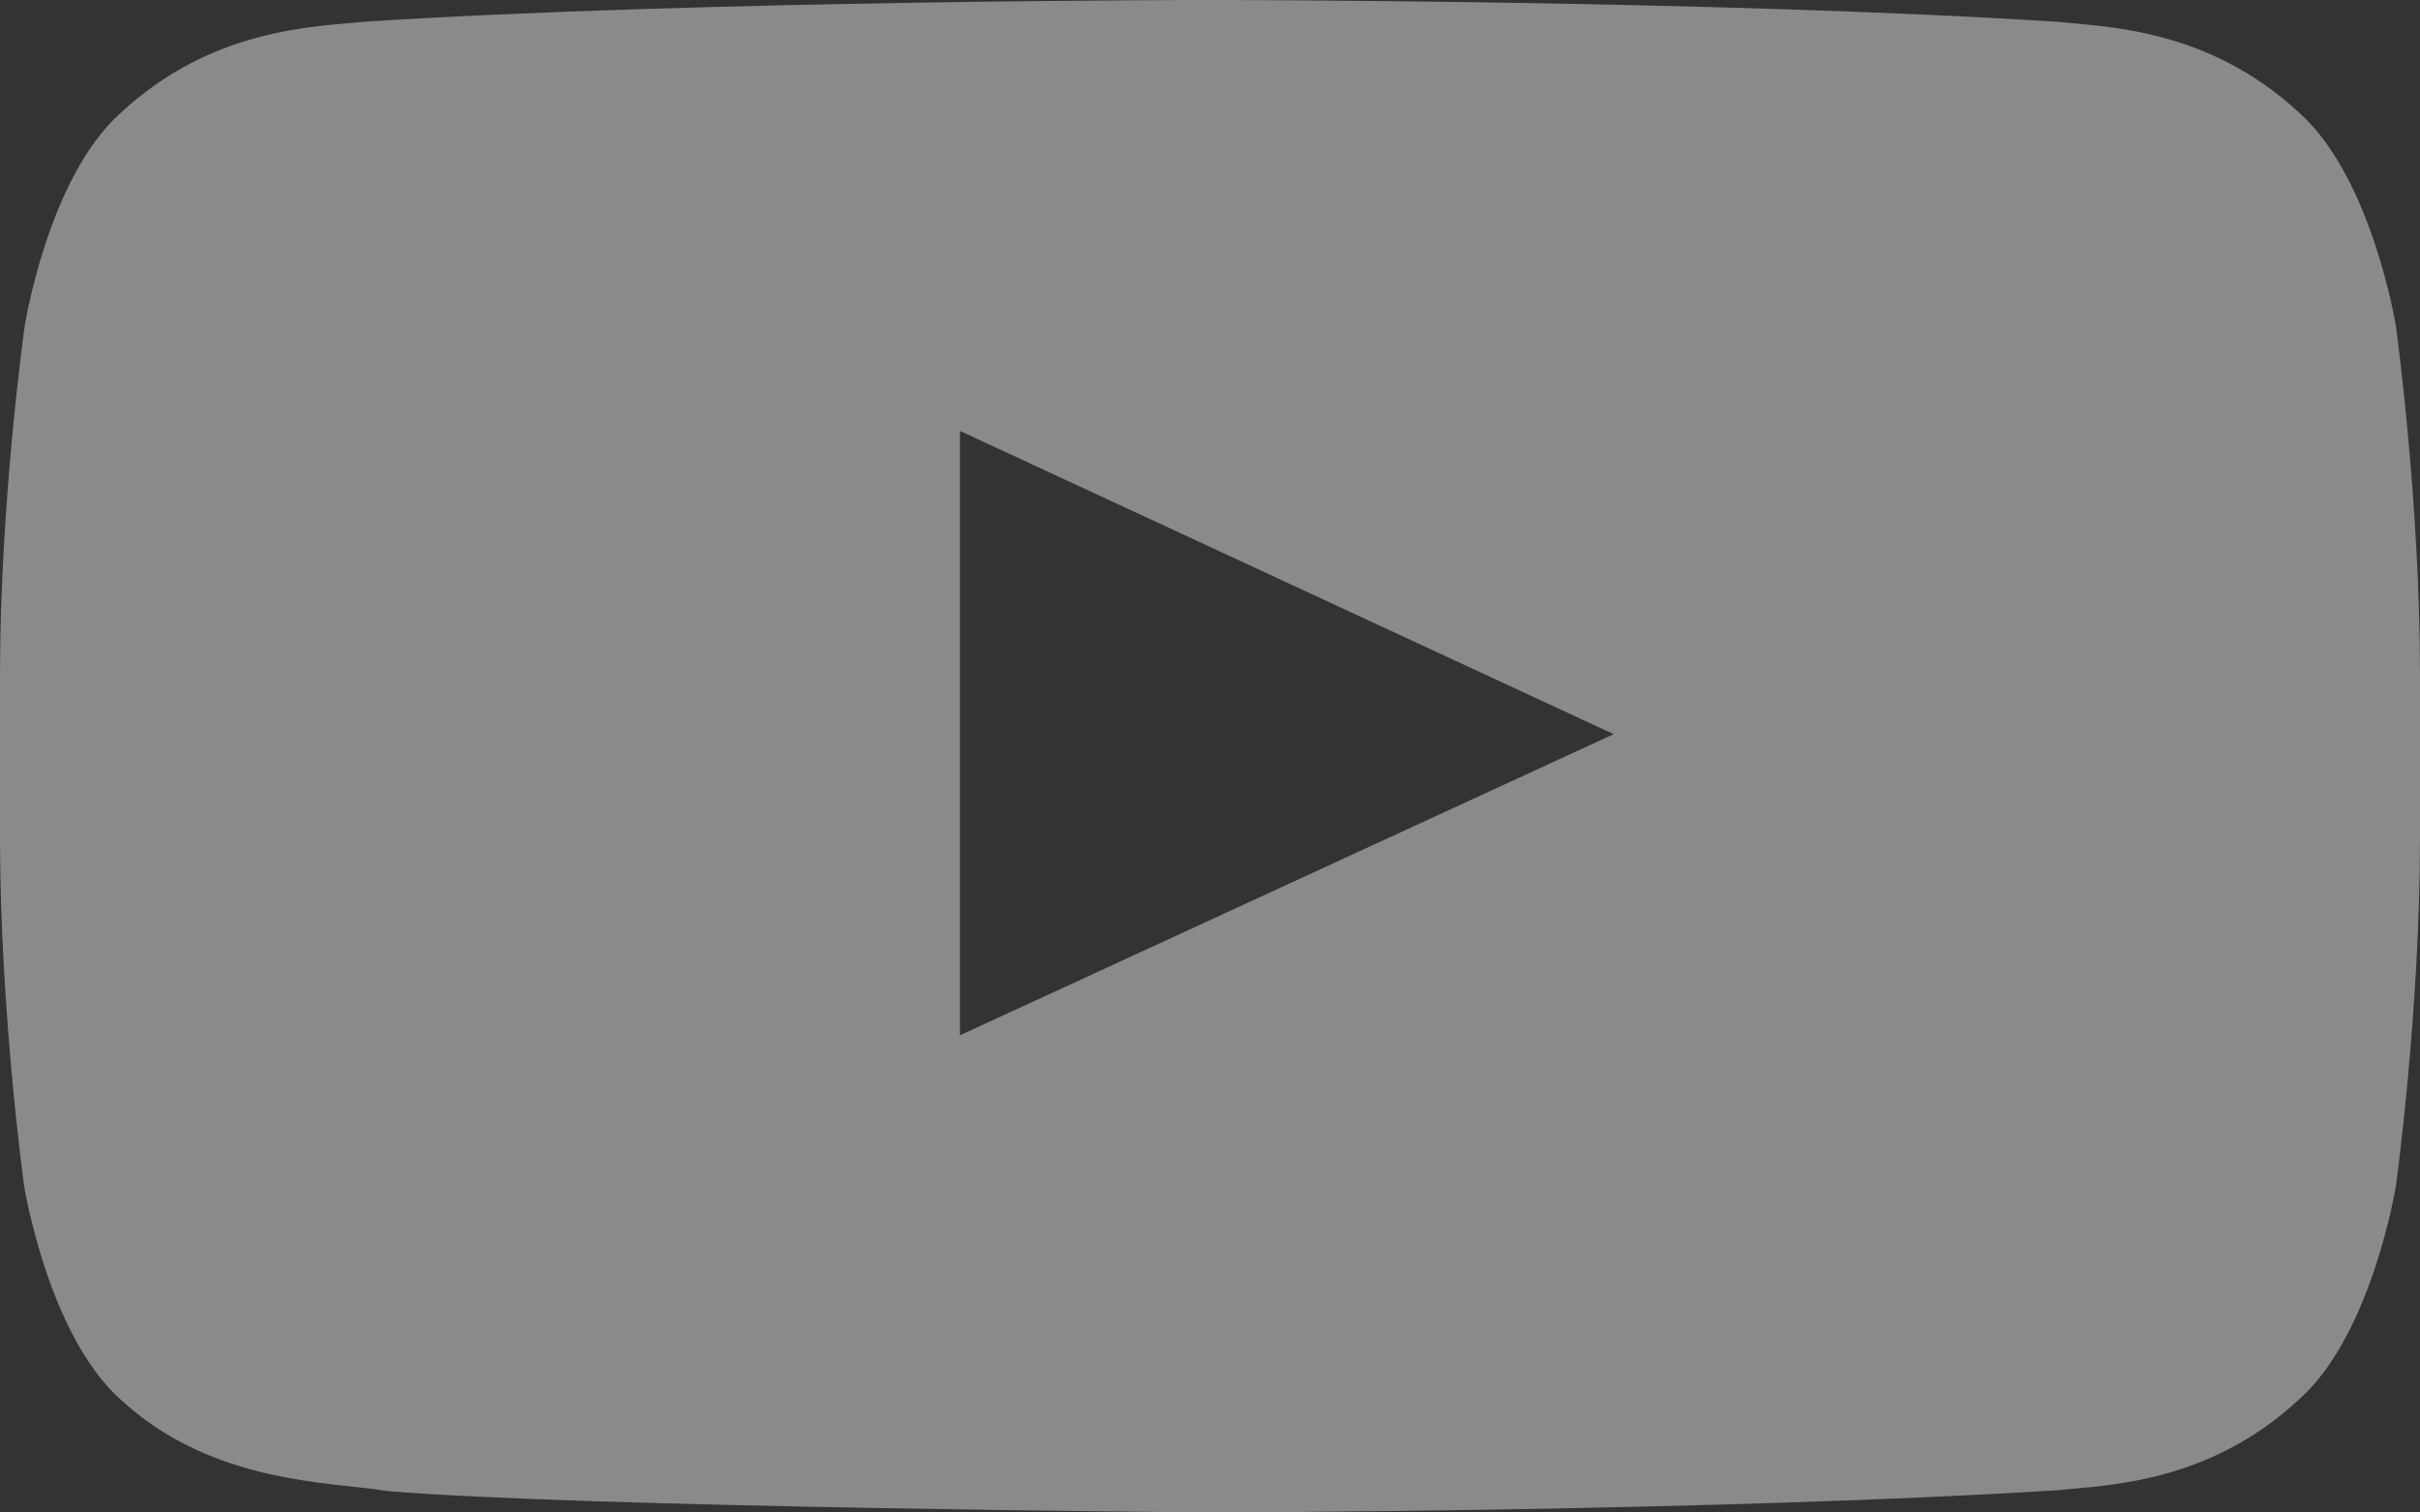 <svg width="16" height="10" viewBox="0 0 16 10" fill="none" xmlns="http://www.w3.org/2000/svg">
<rect x="0" y="0" width="16" height="10" fill="#333333" stroke="none"/>
<path opacity="0.45" d="M15.841 2.158C15.841 2.158 15.684 1.177 15.203 0.747C14.594 0.181 13.912 0.178 13.6 0.144C11.363 -7.94508e-08 8.003 0 8.003 0H7.997C7.997 0 4.638 -7.94508e-08 2.4 0.144C2.087 0.178 1.406 0.181 0.797 0.747C0.316 1.177 0.163 2.158 0.163 2.158C0.163 2.158 0 3.31 0 4.46V5.537C0 6.687 0.159 7.839 0.159 7.839C0.159 7.839 0.316 8.82 0.794 9.25C1.403 9.817 2.203 9.797 2.559 9.858C3.841 9.967 8 10 8 10C8 10 11.363 9.994 13.6 9.853C13.912 9.819 14.594 9.817 15.203 9.25C15.684 8.82 15.841 7.839 15.841 7.839C15.841 7.839 16 6.69 16 5.537V4.46C16 3.31 15.841 2.158 15.841 2.158ZM6.347 6.845V2.849L10.669 4.854L6.347 6.845Z" fill="#F5F5F5"/>
</svg>
